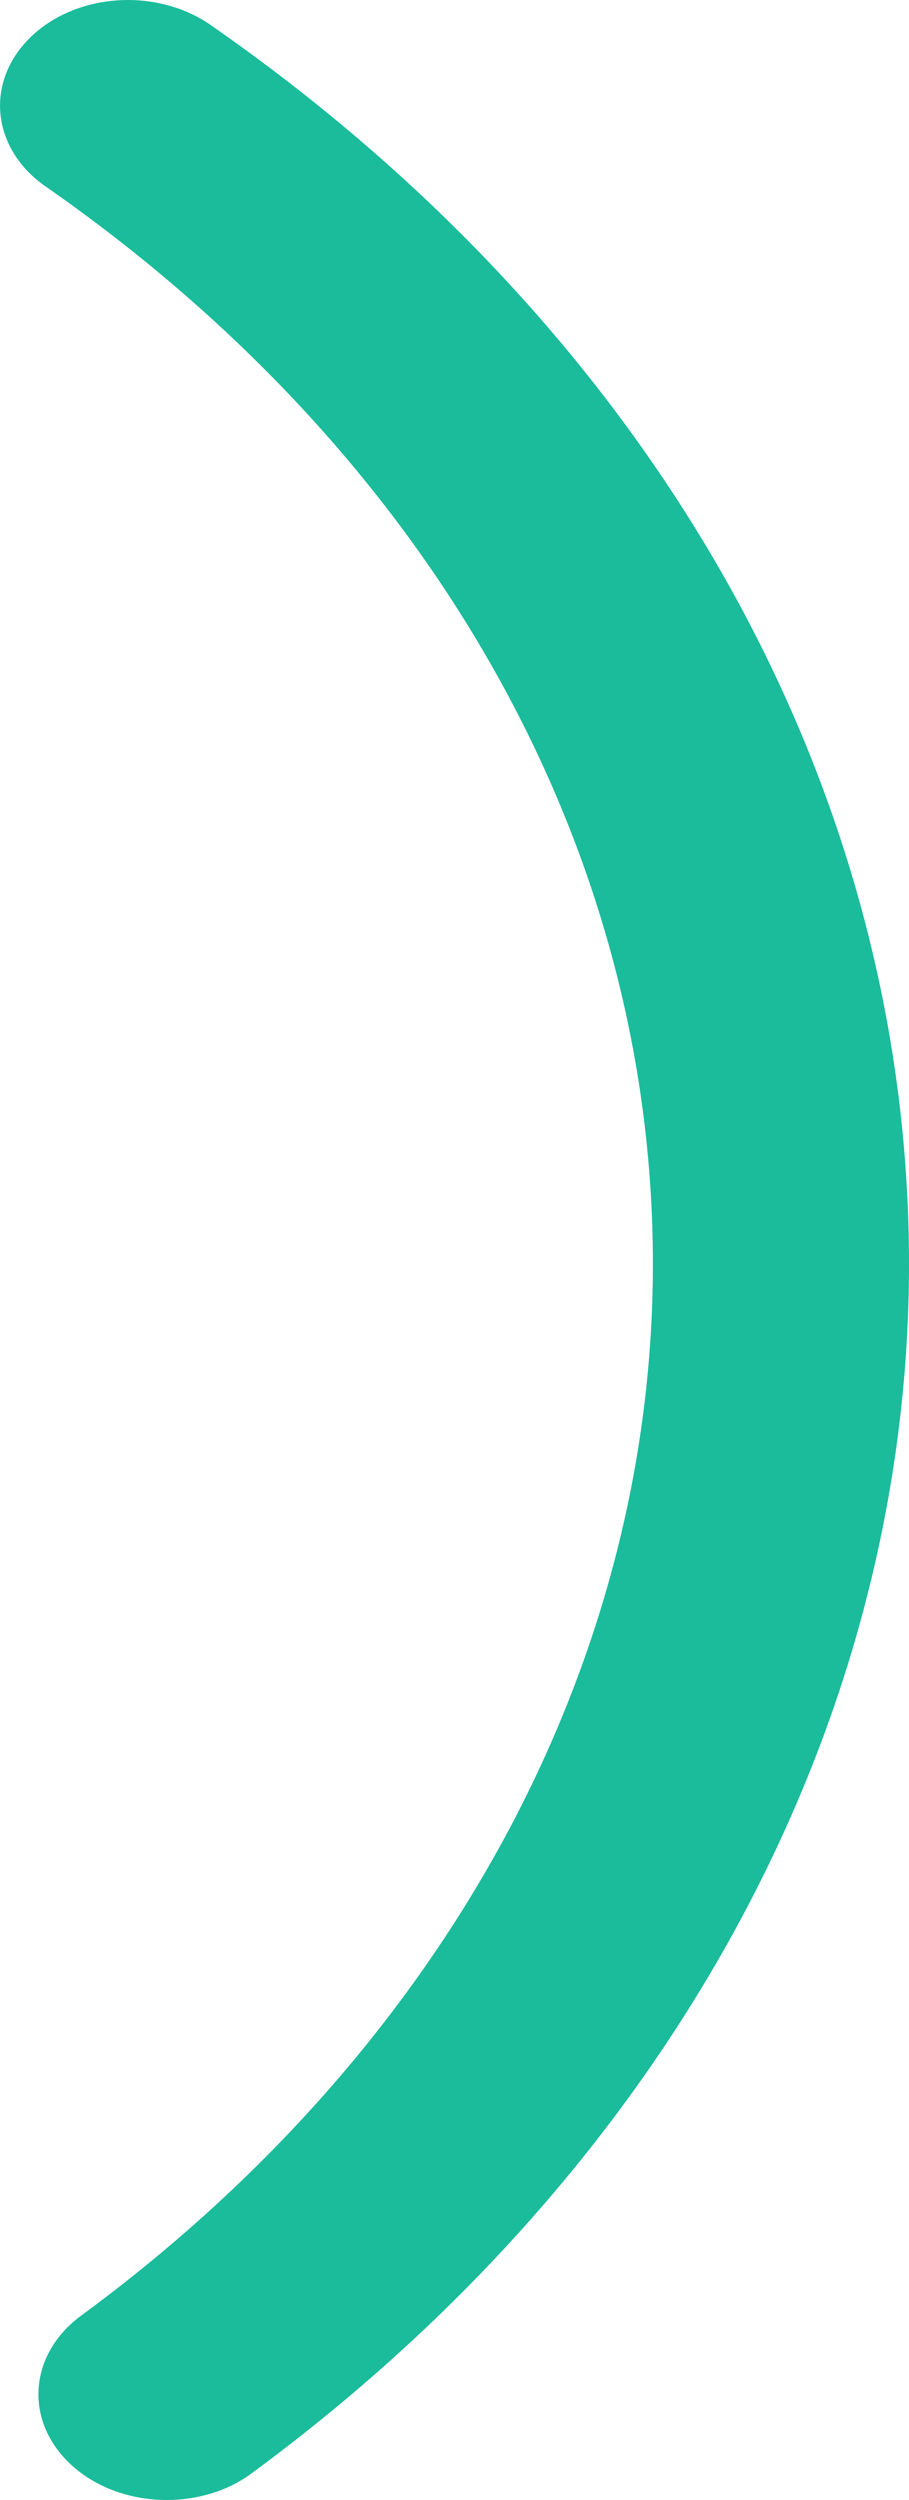 ﻿<?xml version="1.0" encoding="utf-8"?>
<svg version="1.1" xmlns:xlink="http://www.w3.org/1999/xlink" width="4px" height="11px" xmlns="http://www.w3.org/2000/svg">
  <g transform="matrix(1 0 0 1 -965 -506 )">
    <path d="M 1.108 10.882  C 1.001 10.962  0.866 11  0.733 11  C 0.578 11  0.423 10.947  0.312 10.844  C 0.105 10.652  0.125 10.359  0.358 10.188  C 1.957 9.013  2.873 7.326  2.873 5.561  C 2.873 3.729  1.899 2.002  0.2 0.82  C -0.037 0.655  -0.068 0.362  0.133 0.165  C 0.333 -0.031  0.688 -0.056  0.927 0.11  C 2.88 1.468  4 3.455  4 5.561  C 4 7.59  2.946 9.53  1.108 10.882  Z " fill-rule="nonzero" fill="#1abc9c" stroke="none" transform="matrix(1 0 0 1 965 506 )" />
  </g>
</svg>